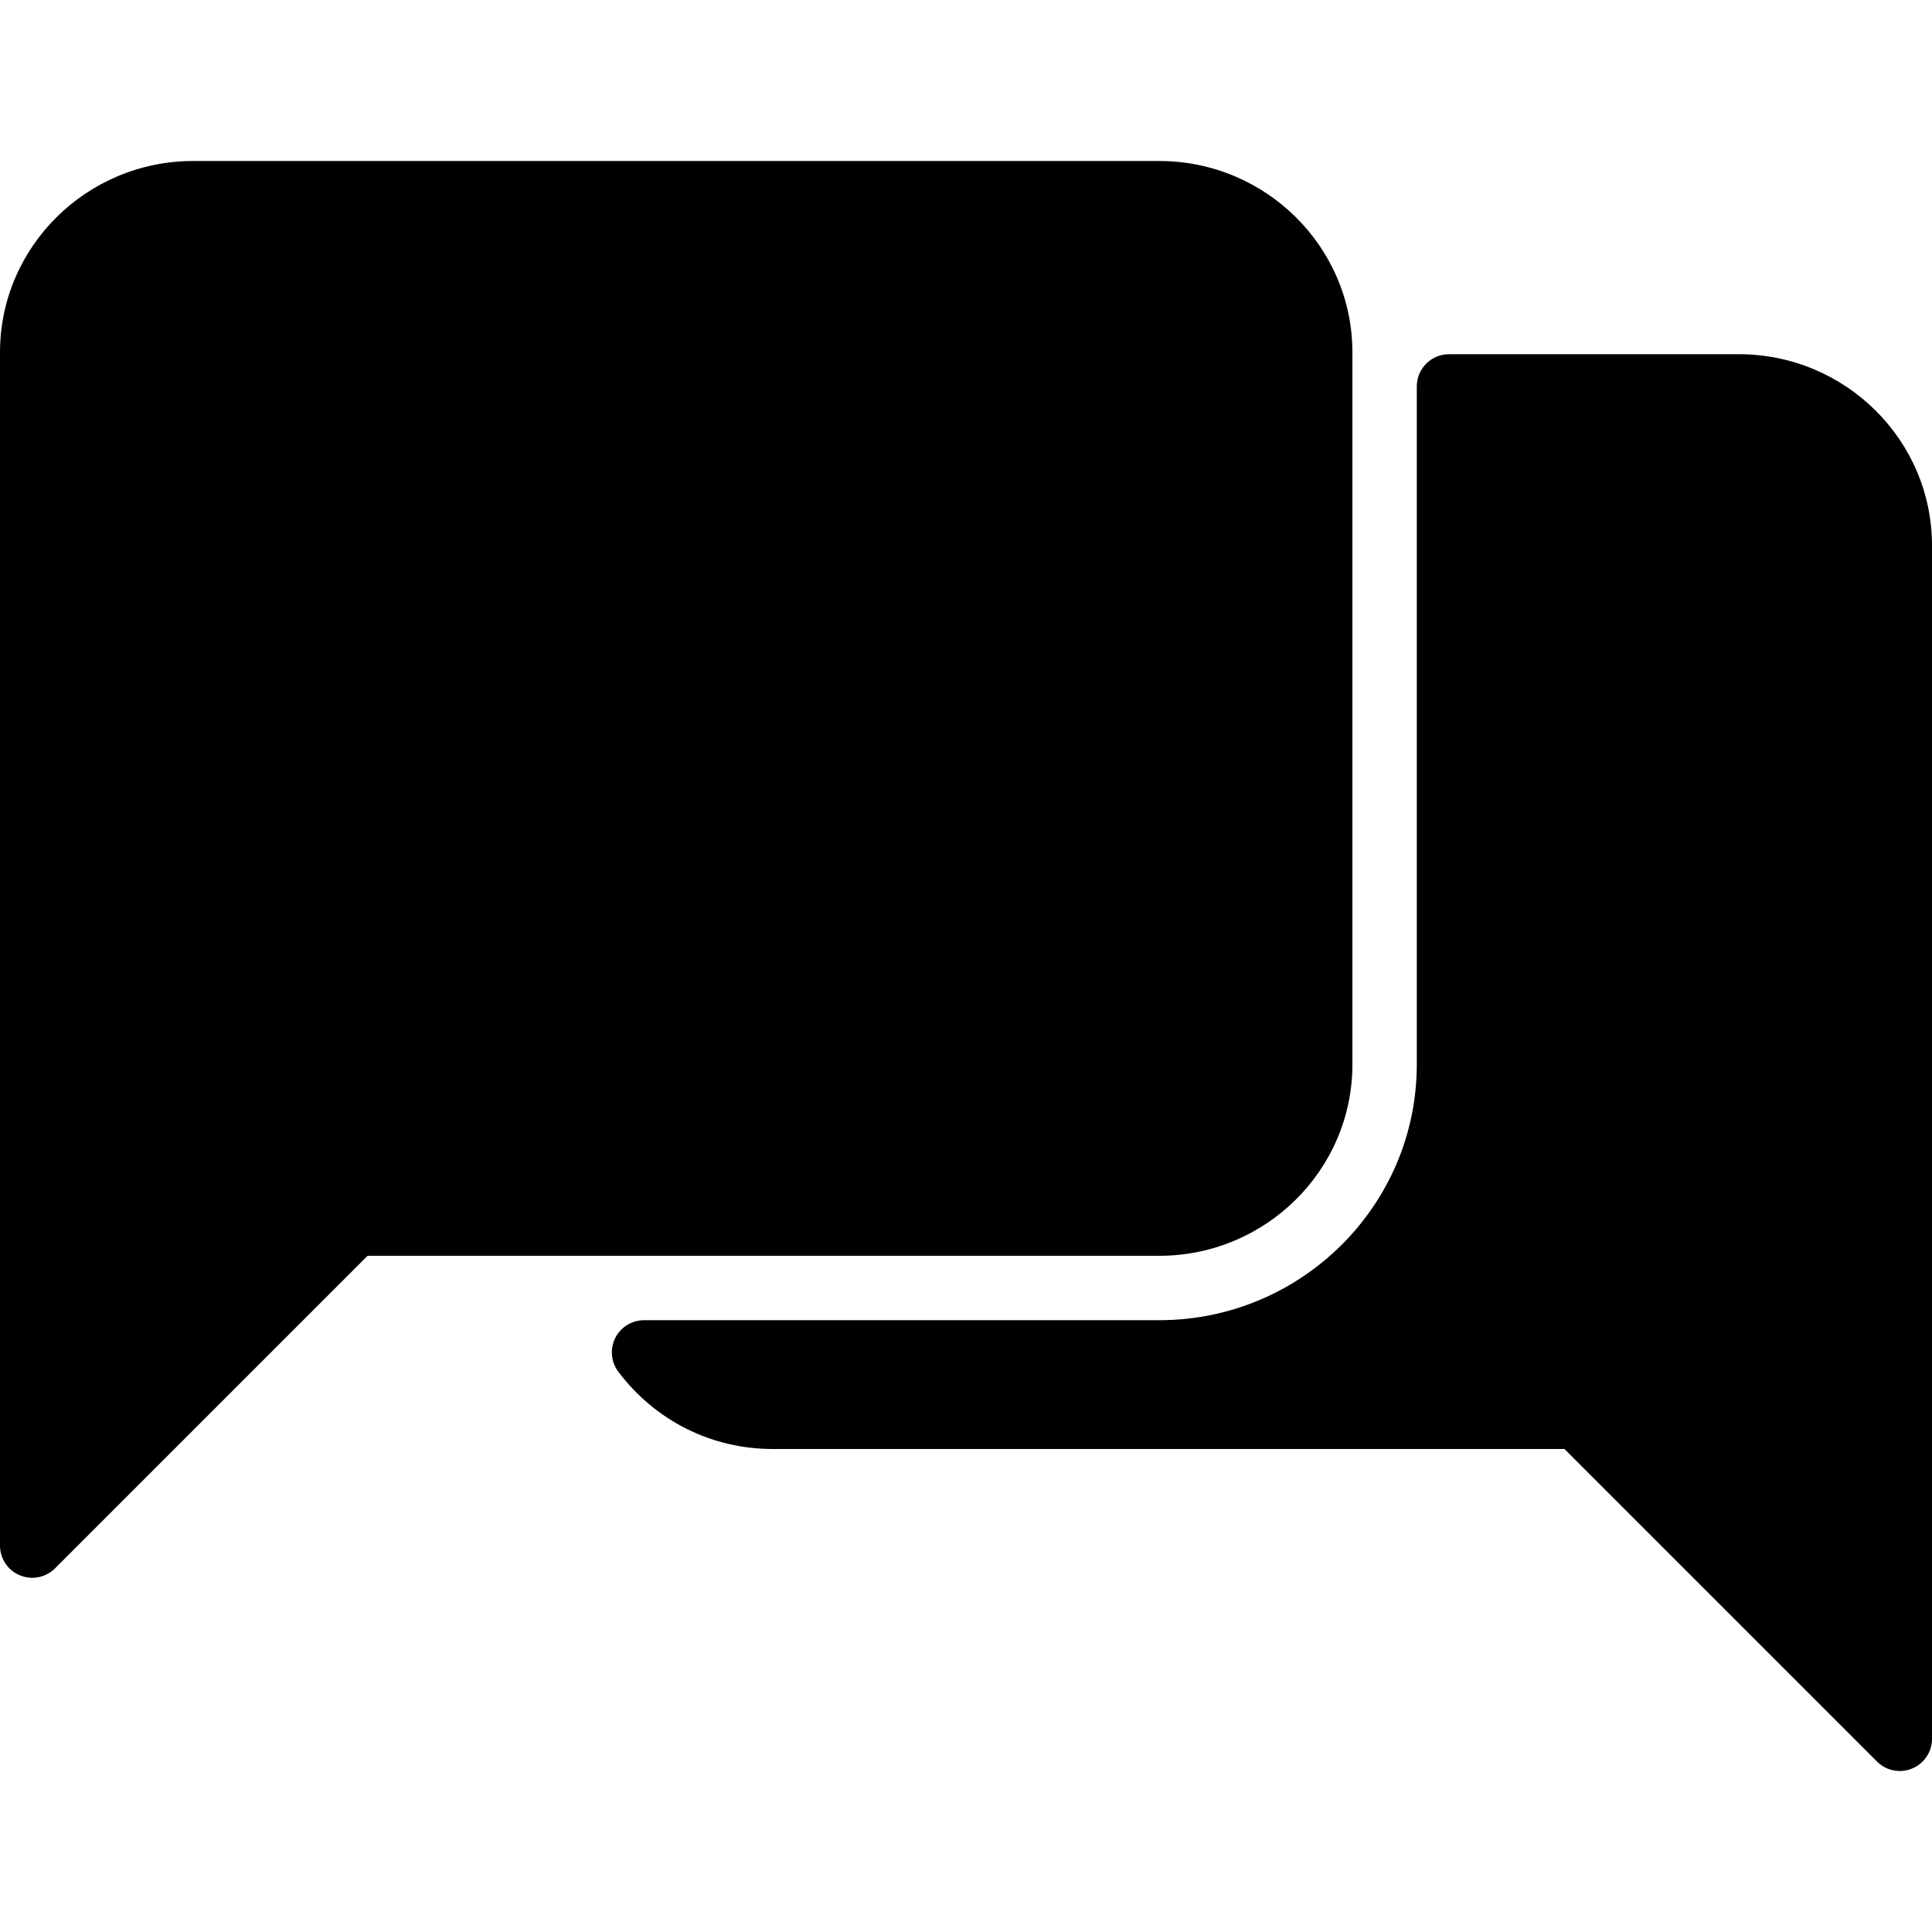<?xml version="1.0" encoding="iso-8859-1"?>
<!-- Generator: Adobe Illustrator 19.0.0, SVG Export Plug-In . SVG Version: 6.00 Build 0)  -->
<svg version="1.1" id="Layer_1" xmlns="http://www.w3.org/2000/svg" xmlns:xlink="http://www.w3.org/1999/xlink" x="0px" y="0px"
	 viewBox="0 0 30 30" style="enable-background:new 0 0 30 30;" xml:space="preserve">
<g>
	<g>
		<path d="M21,16.529V5.471C21,3.833,19.654,2.5,18,2.5H3c-1.654,0-3,1.333-3,2.971V24c0,0.202,0.122,0.385,0.309,0.462
			C0.371,24.487,0.436,24.5,0.5,24.5c0.13,0,0.258-0.051,0.354-0.146L5.708,19.5H18C19.654,19.5,21,18.167,21,16.529z M27,5.5h-4.5
			C22.224,5.5,22,5.724,22,6v10.529c0,2.189-1.794,3.971-4,3.971h-7.999c-0.189,0-0.363,0.107-0.448,0.277
			c-0.084,0.17-0.065,0.373,0.049,0.524C10.177,22.063,11.051,22.5,12,22.5h12.293l4.854,4.854C29.242,27.45,29.37,27.5,29.5,27.5
			c0.064,0,0.129-0.012,0.191-0.038C29.878,27.385,30,27.203,30,27V8.471C30,6.833,28.654,5.5,27,5.5z"/>
	</g>
</g>
</svg>
